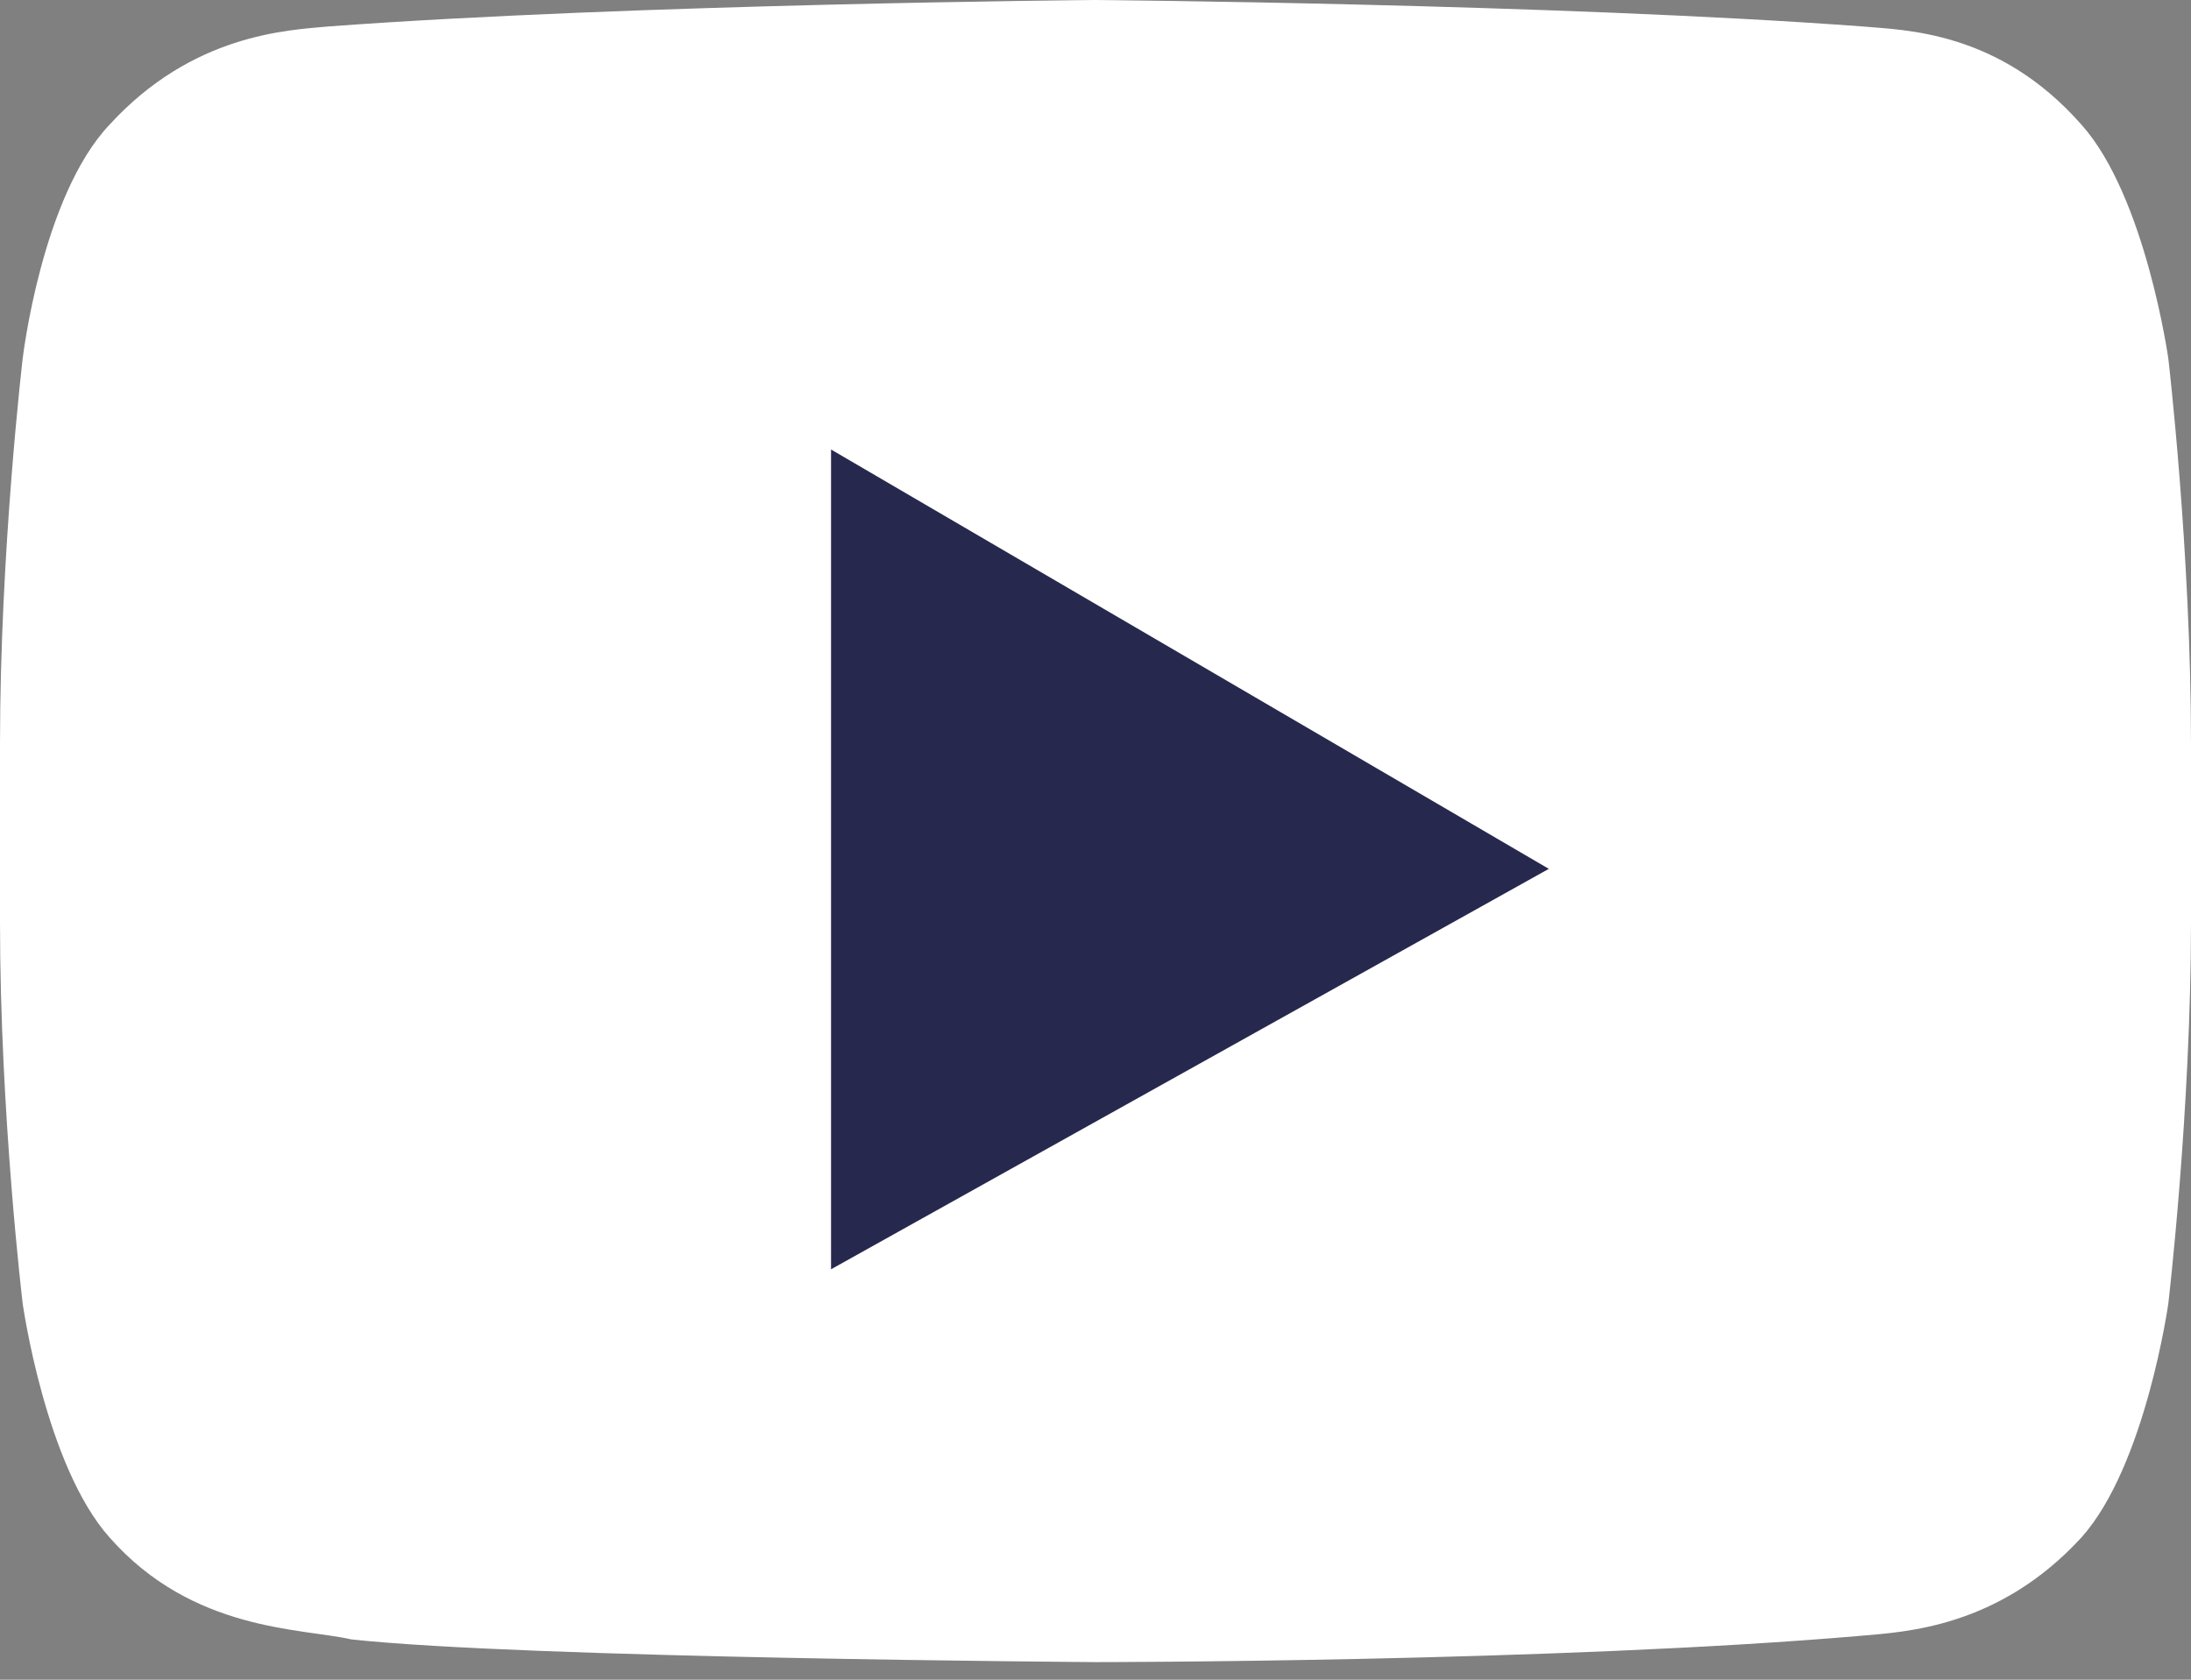 <svg width="30" height="23" viewBox="0 0 30 23" fill="none" xmlns="http://www.w3.org/2000/svg">
<rect x="0" y="0" width="30" height="23" fill="#808080" stroke="none"/>
<path d="M29.69 4.914C29.69 4.914 29.379 2.69 28.5 1.707C27.362 0.414 26.069 0.414 25.5 0.362C21.31 0.052 15 0 15 0C15 0 8.69 0.052 4.5 0.362C3.931 0.414 2.638 0.466 1.5 1.707C0.569 2.69 0.31 4.914 0.31 4.914C0.31 4.914 0 7.552 0 10.19V12.621C0 15.259 0.31 17.845 0.31 17.845C0.31 17.845 0.621 20.069 1.5 21.052C2.638 22.345 4.138 22.293 4.81 22.448C7.19 22.707 15 22.759 15 22.759C15 22.759 21.31 22.759 25.5 22.397C26.069 22.345 27.362 22.293 28.5 21.052C29.379 20.069 29.69 17.845 29.69 17.845C29.69 17.845 30 15.207 30 12.621V10.19C30 7.552 29.69 4.914 29.69 4.914Z" fill="white"/>
<path d="M11.379 6.155V17.38L21.207 11.897L11.379 6.155Z" fill="#27284D"/>
</svg>
